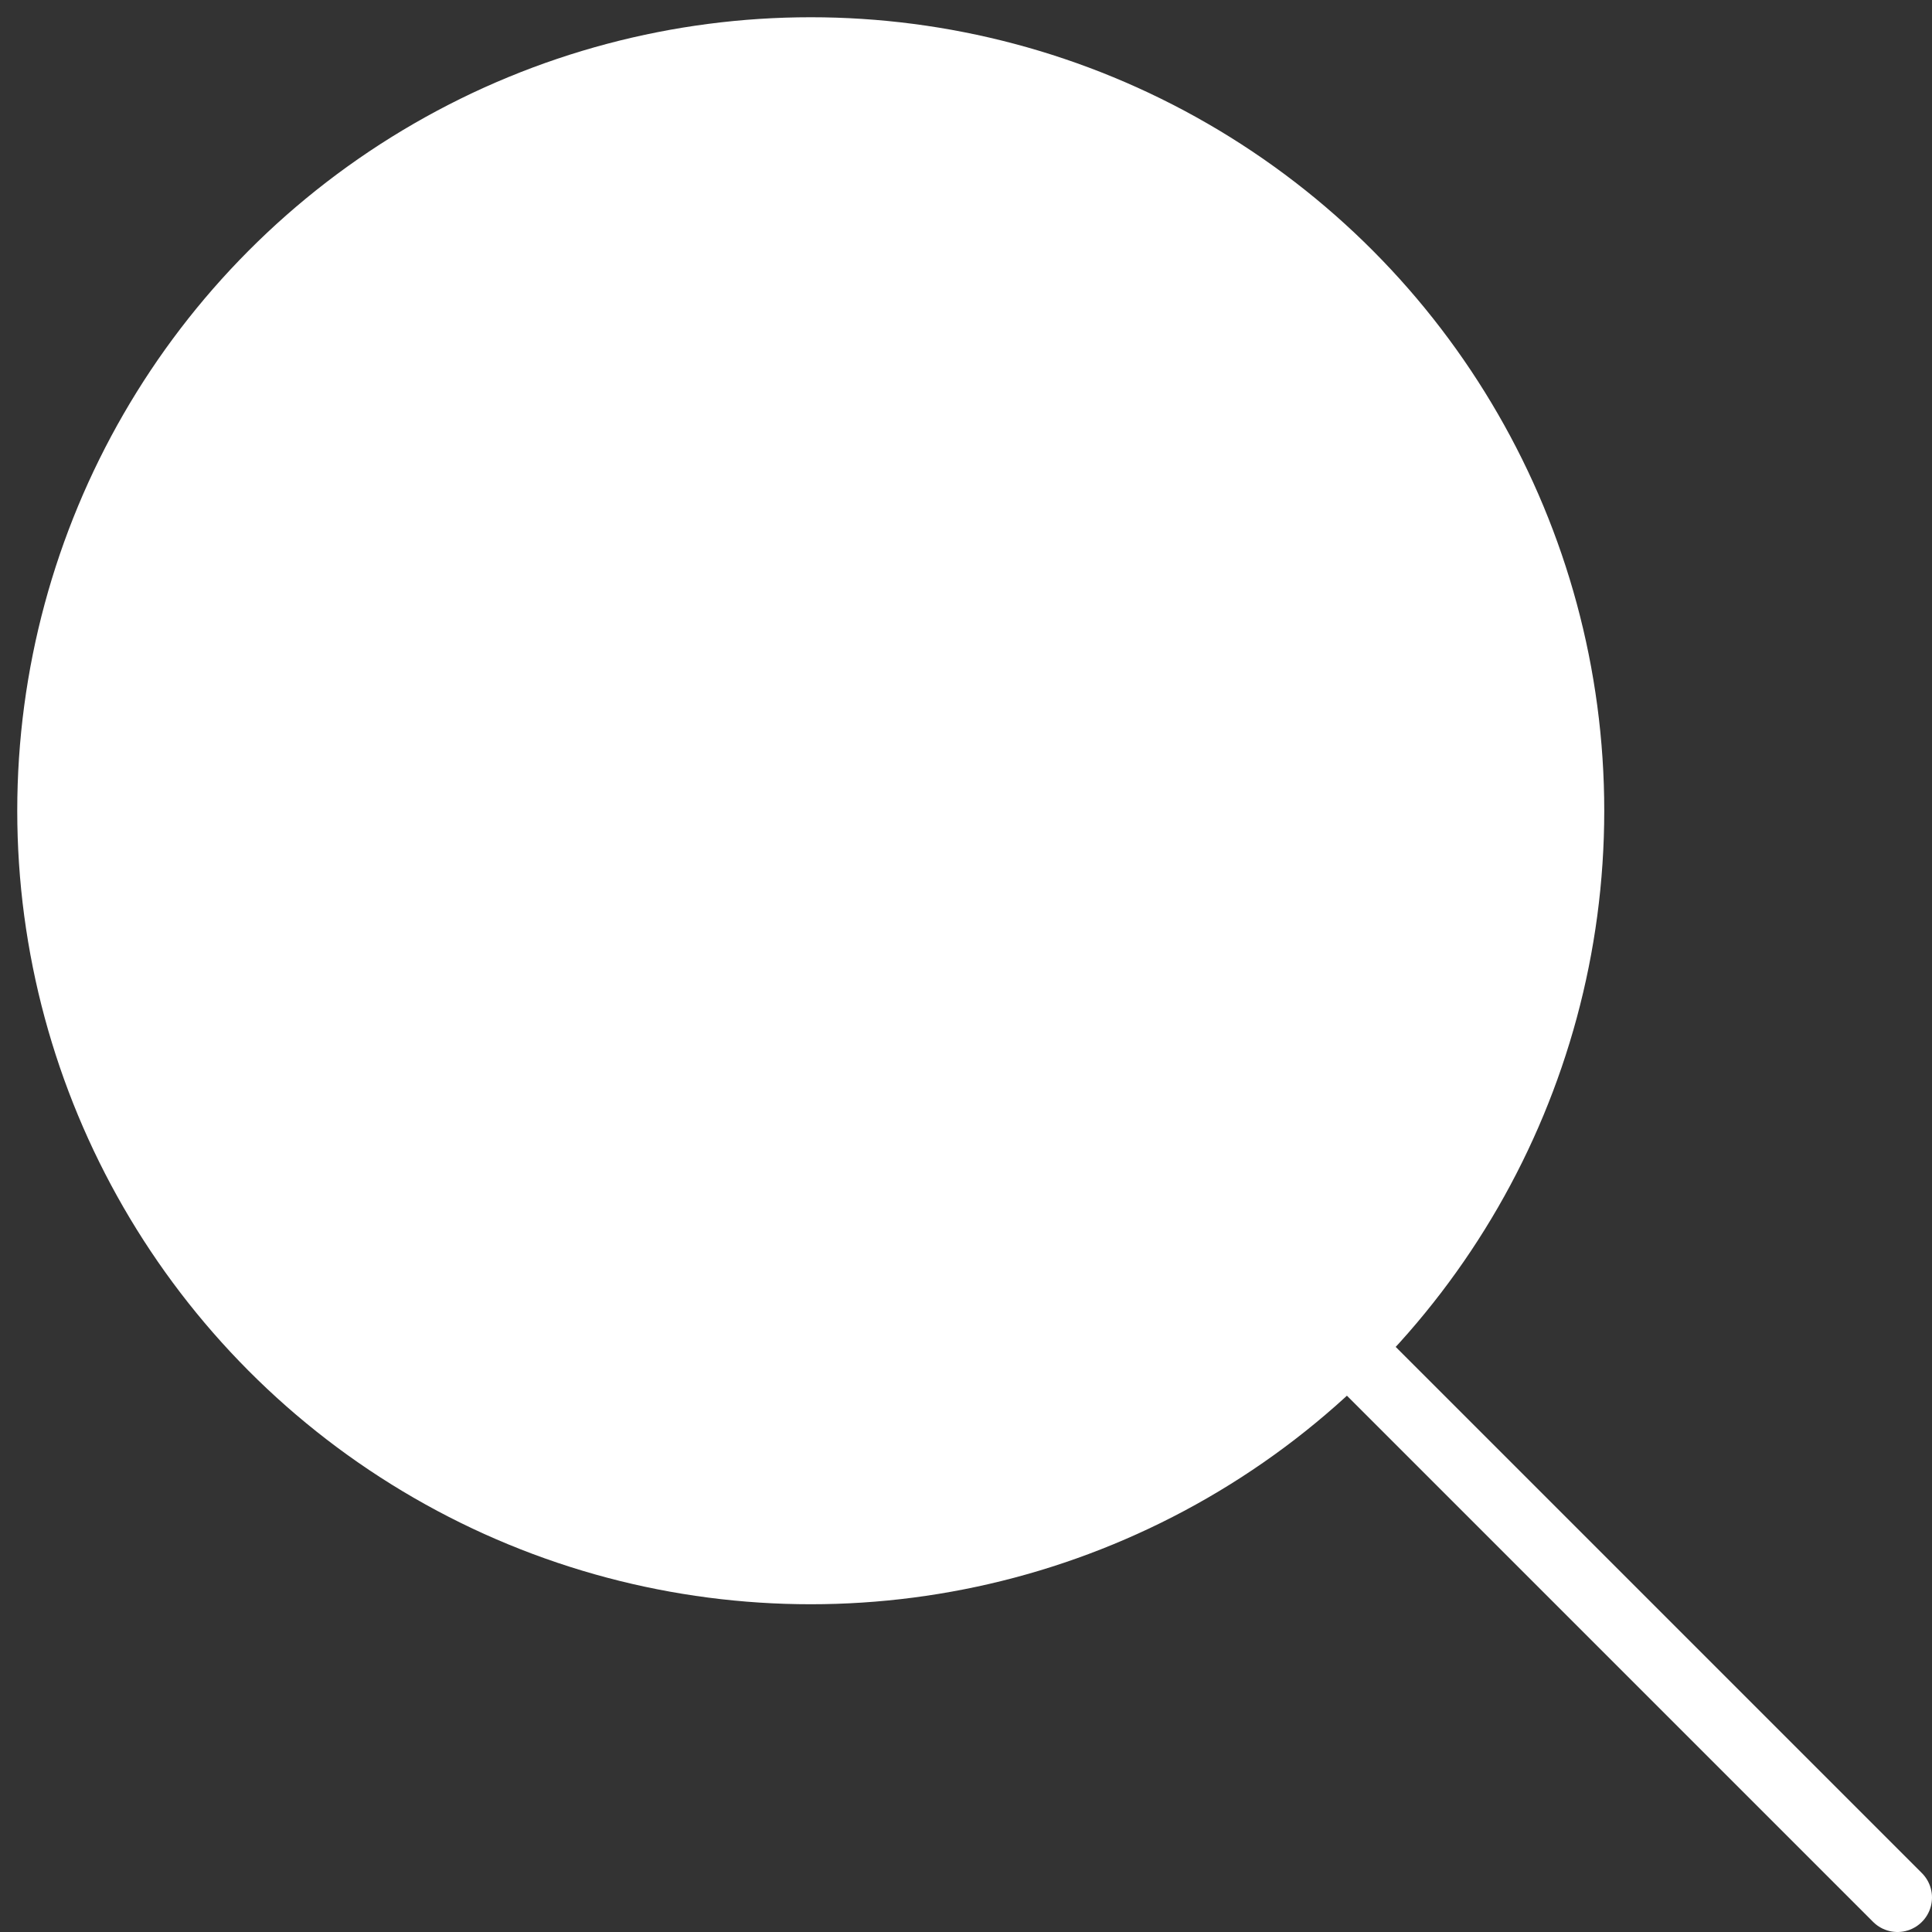 <svg xmlns="http://www.w3.org/2000/svg" xmlns:xlink="http://www.w3.org/1999/xlink" width="56" height="56" version="1.1" viewBox="0 0 56 56"><rect x="0" y="0" width="56" height="56" fill="#333333" stroke="none"/><title>search-on</title><desc>Created with Sketch.</desc><g id="Twitter-profile-template" fill="none" fill-rule="evenodd" stroke="none" stroke-linecap="round" stroke-linejoin="round" stroke-width="1"><g id="Artboard" stroke="#FFF" stroke-width="2" transform="translate(-1470, -2063)"><g id="search-on" transform="translate(1471, 2064)"><circle id="Oval" cx="22.5" cy="22.5" r="22" fill="#FFF"/><path id="Path" d="M38.06,38.06 L54,54"/></g></g></g></svg>